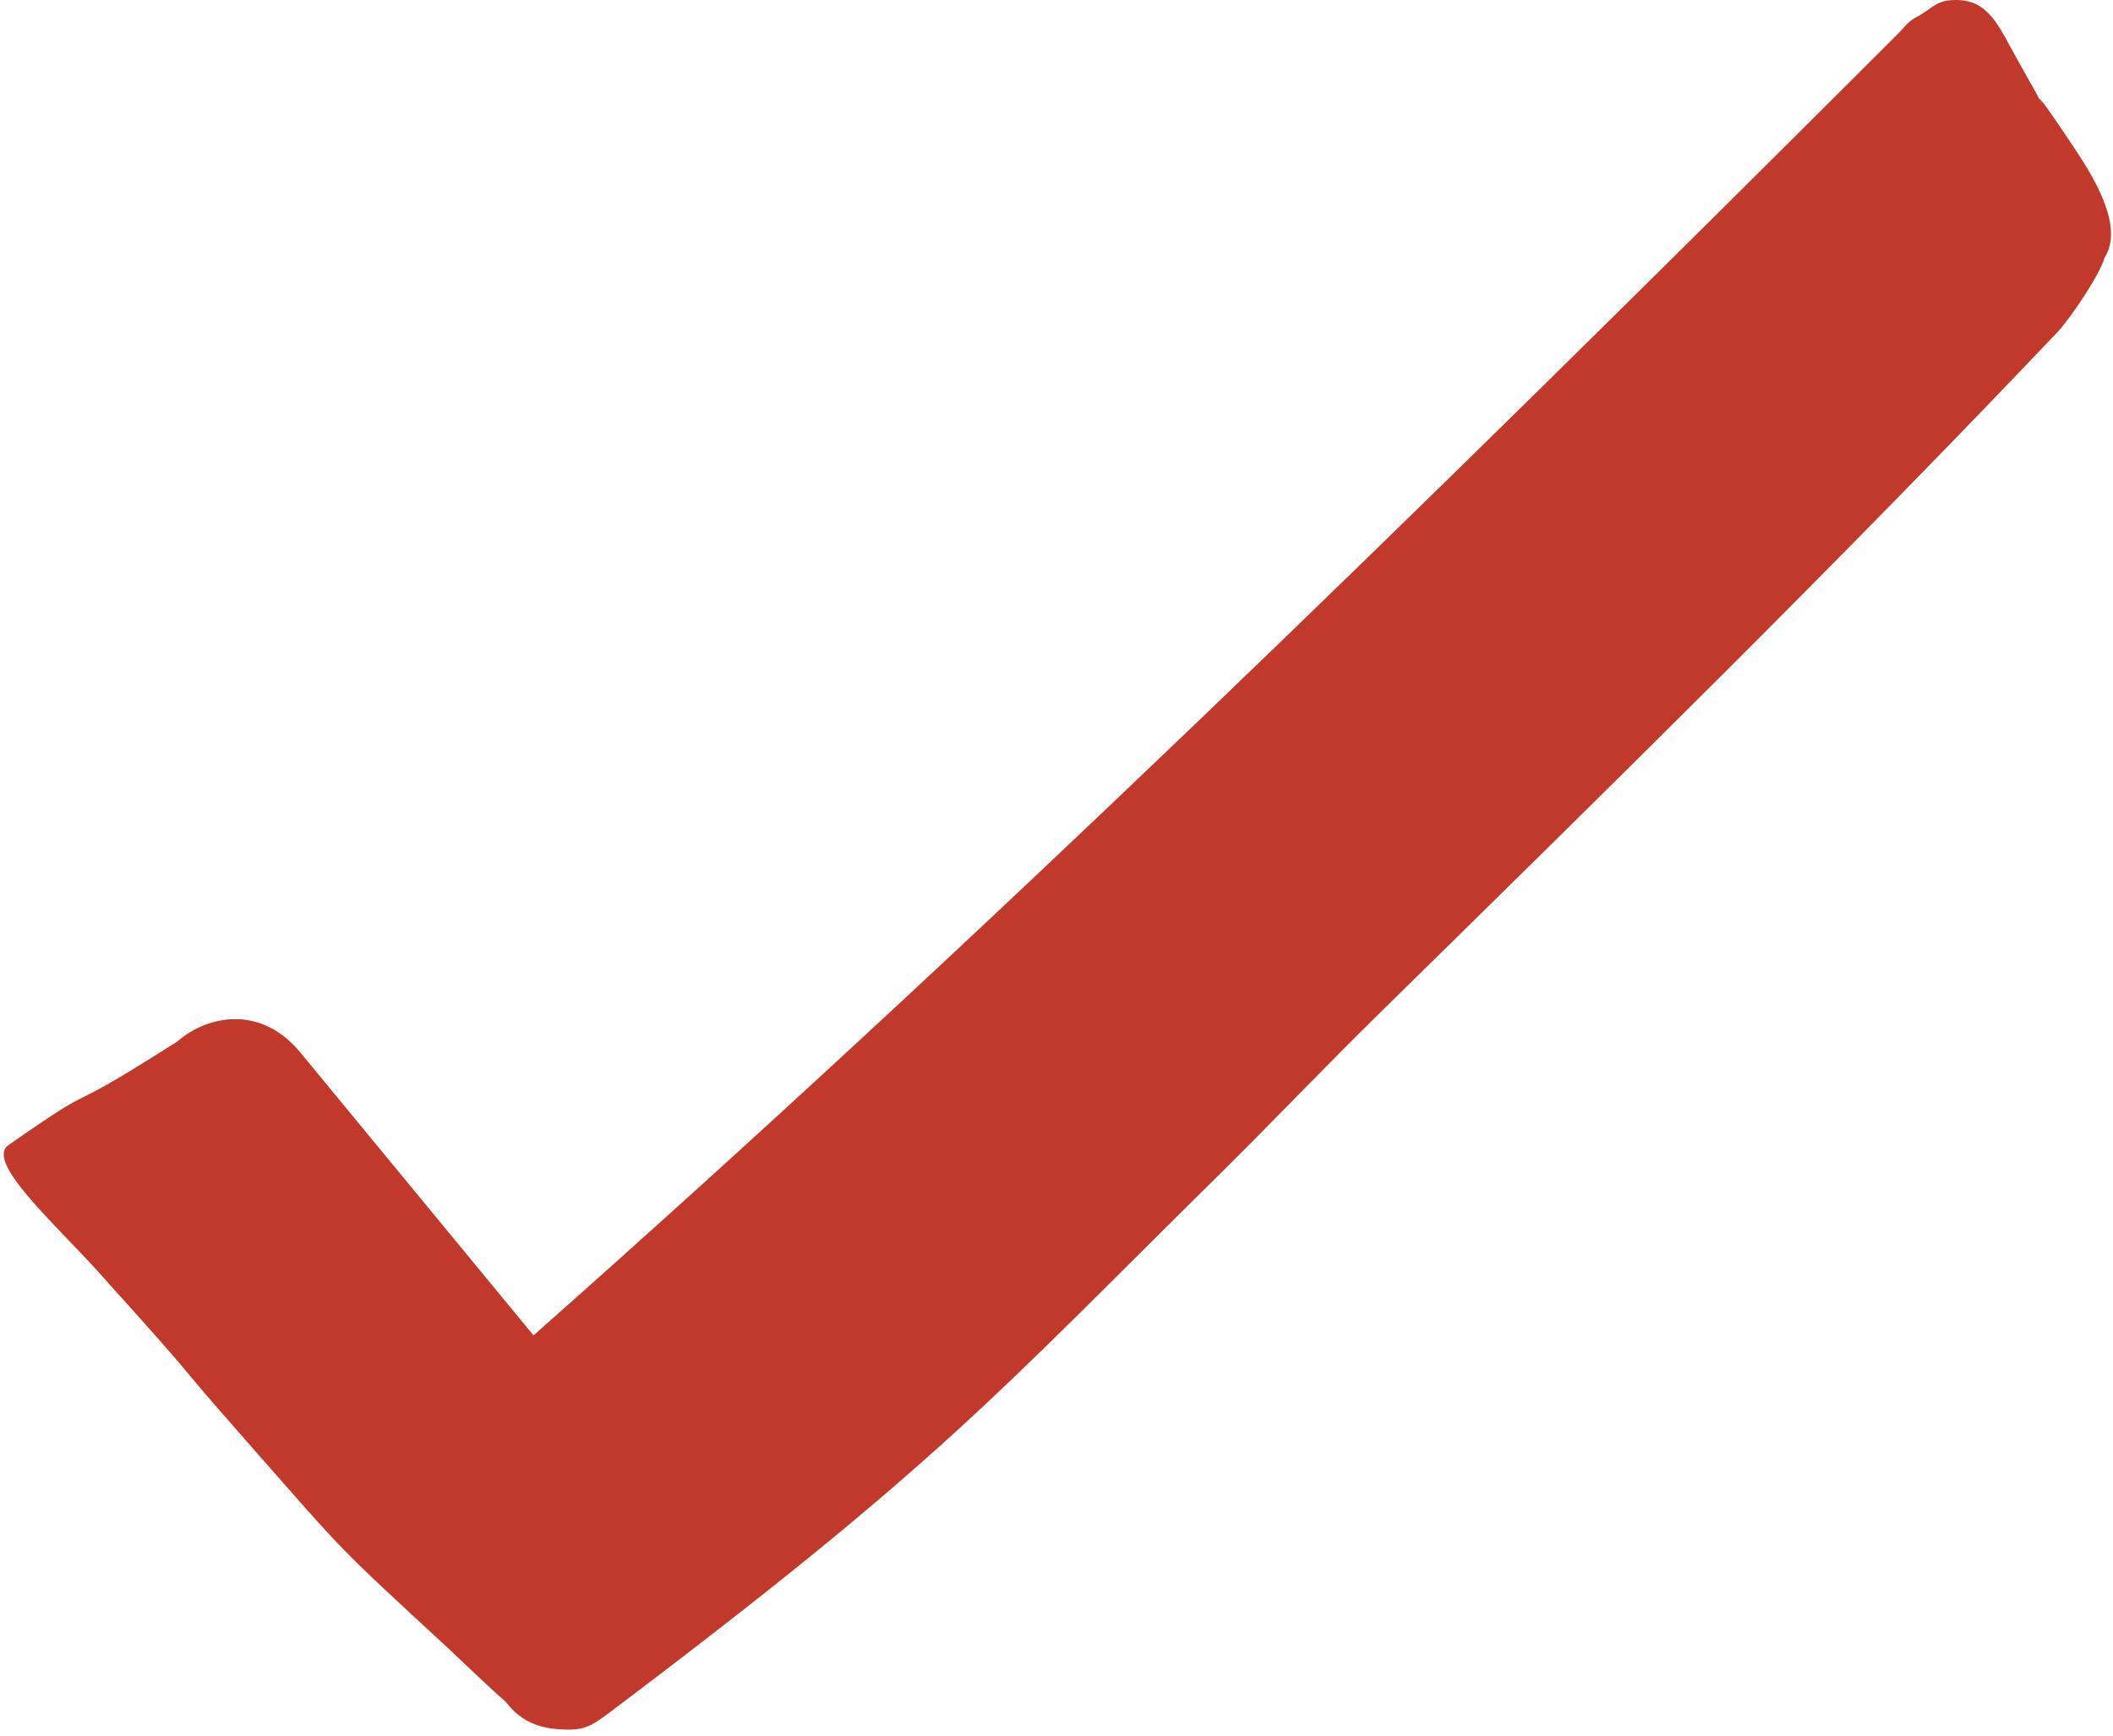 <?xml version="1.0" encoding="UTF-8" standalone="no"?>
<svg width="140px" height="115px" viewBox="0 0 140 115" version="1.1" xmlns="http://www.w3.org/2000/svg" xmlns:xlink="http://www.w3.org/1999/xlink" xmlns:sketch="http://www.bohemiancoding.com/sketch/ns">
    <!-- Generator: Sketch 3.3.3 (12081) - http://www.bohemiancoding.com/sketch -->
    <title>checkmark4 copy</title>
    <desc>Created with Sketch.</desc>
    <defs></defs>
    <g id="Page-1" stroke="none" stroke-width="1" fill="none" fill-rule="evenodd" sketch:type="MSPage">
        <g id="checkmark4-copy" sketch:type="MSLayerGroup" transform="translate(0, -1)" fill="#C0392B">
            <path d="M129.62,1 C128.382,1 128.191,1.4 127.156,2.038 C126.428,2.382 126.256,2.734 125.715,3.275 C92.799,36.15 64.797,63.423 35.35,89.479 L19.893,70.728 C18.393,68.908 16.721,68.526 15.584,68.526 C14.217,68.526 12.818,69.079 11.754,70.001 C3.128,75.513 7.434,72.072 0.559,76.873 C-1.005,77.966 3.656,82.093 6.588,85.352 C14.487,94.133 10.198,89.518 16.419,96.587 C23.221,104.316 22.105,103.187 29.823,110.33 C30.096,110.586 33.144,113.499 33.482,113.723 C34.63,115.253 36.042,115.6 37.72,115.6 C38.914,115.6 39.476,115.154 40.59,114.314 C62.166,98.05 66.119,93.304 80.479,79.127 C84.693,74.964 87.418,72.045 91.655,67.885 C106.493,53.317 121.825,38.275 136.34,22.985 C137.134,22.15 139.164,19.156 139.433,18.084 C140.705,16.116 138.913,13.031 137.527,10.941 C132.514,3.396 137.623,11.93 133.646,4.916 C132.486,2.871 131.823,1 129.62,1 Z" id="Shape" sketch:type="MSShapeGroup"></path>
        </g>
    </g>
</svg>